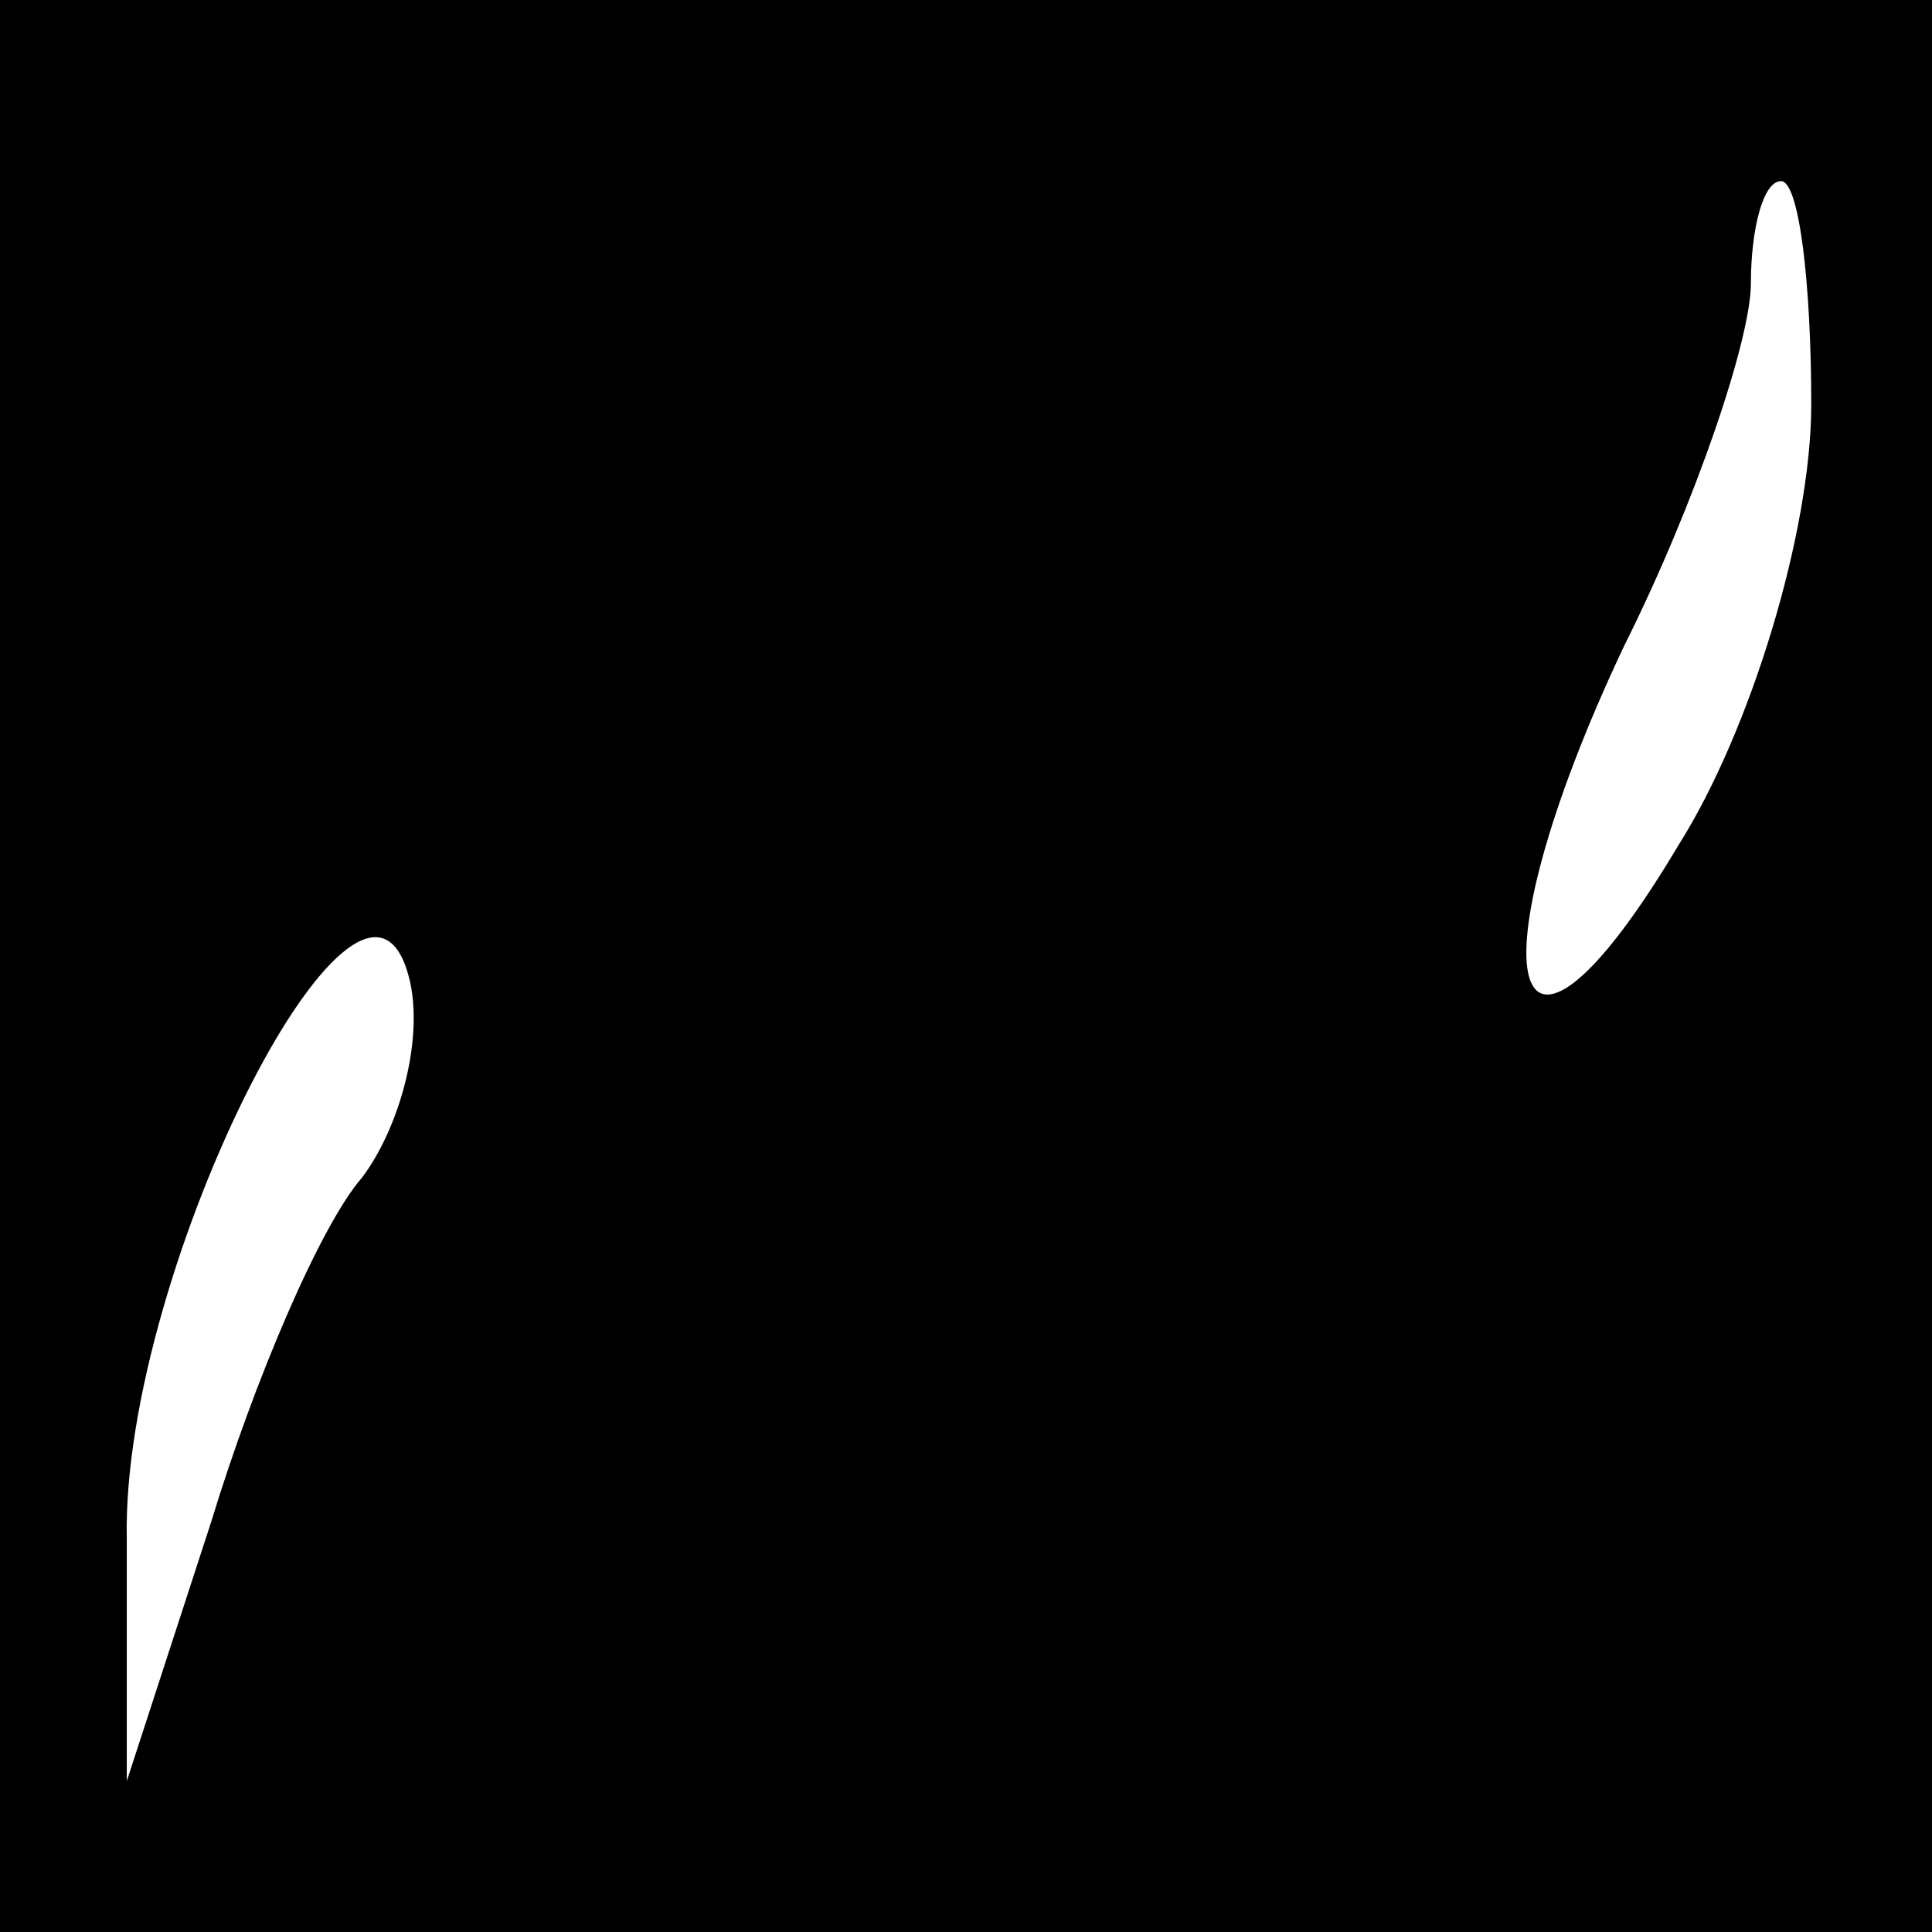 <?xml version="1.0" standalone="no"?>
<!DOCTYPE svg PUBLIC "-//W3C//DTD SVG 20010904//EN"
 "http://www.w3.org/TR/2001/REC-SVG-20010904/DTD/svg10.dtd">
<svg version="1.0" xmlns="http://www.w3.org/2000/svg"
 width="32pt" height="32pt" viewBox="0 0 32 32"
 preserveAspectRatio="xMidYMid meet">
<rect x="0" y="0" width="32" height="32" fill="#808080" stroke="none"/>
<g transform="translate(0,32) scale(0.1,-0.1)"
fill="#000000" stroke="none">
<path fill="#000000" stroke="none" d="M0 160 l0 -160 160 0 160 0 0 160 0
160 -160 0 -160 0 0 -160z"/>
<path fill="#ffffff" stroke="none" d="M300 253 c0 -21 -10 -54 -22 -73 -28
-47 -35 -22 -9 33 12 24 21 51 21 60 0 9 2 17 5 17 3 0 5 -17 5 -37z"/>
<path fill="#ffffff" stroke="none" d="M60 125 c-7 -8 -18 -34 -25 -57 l-14
-43 0 40 c-1 45 40 125 47 92 2 -10 -2 -24 -8 -32z"/>
</g>
</svg>
